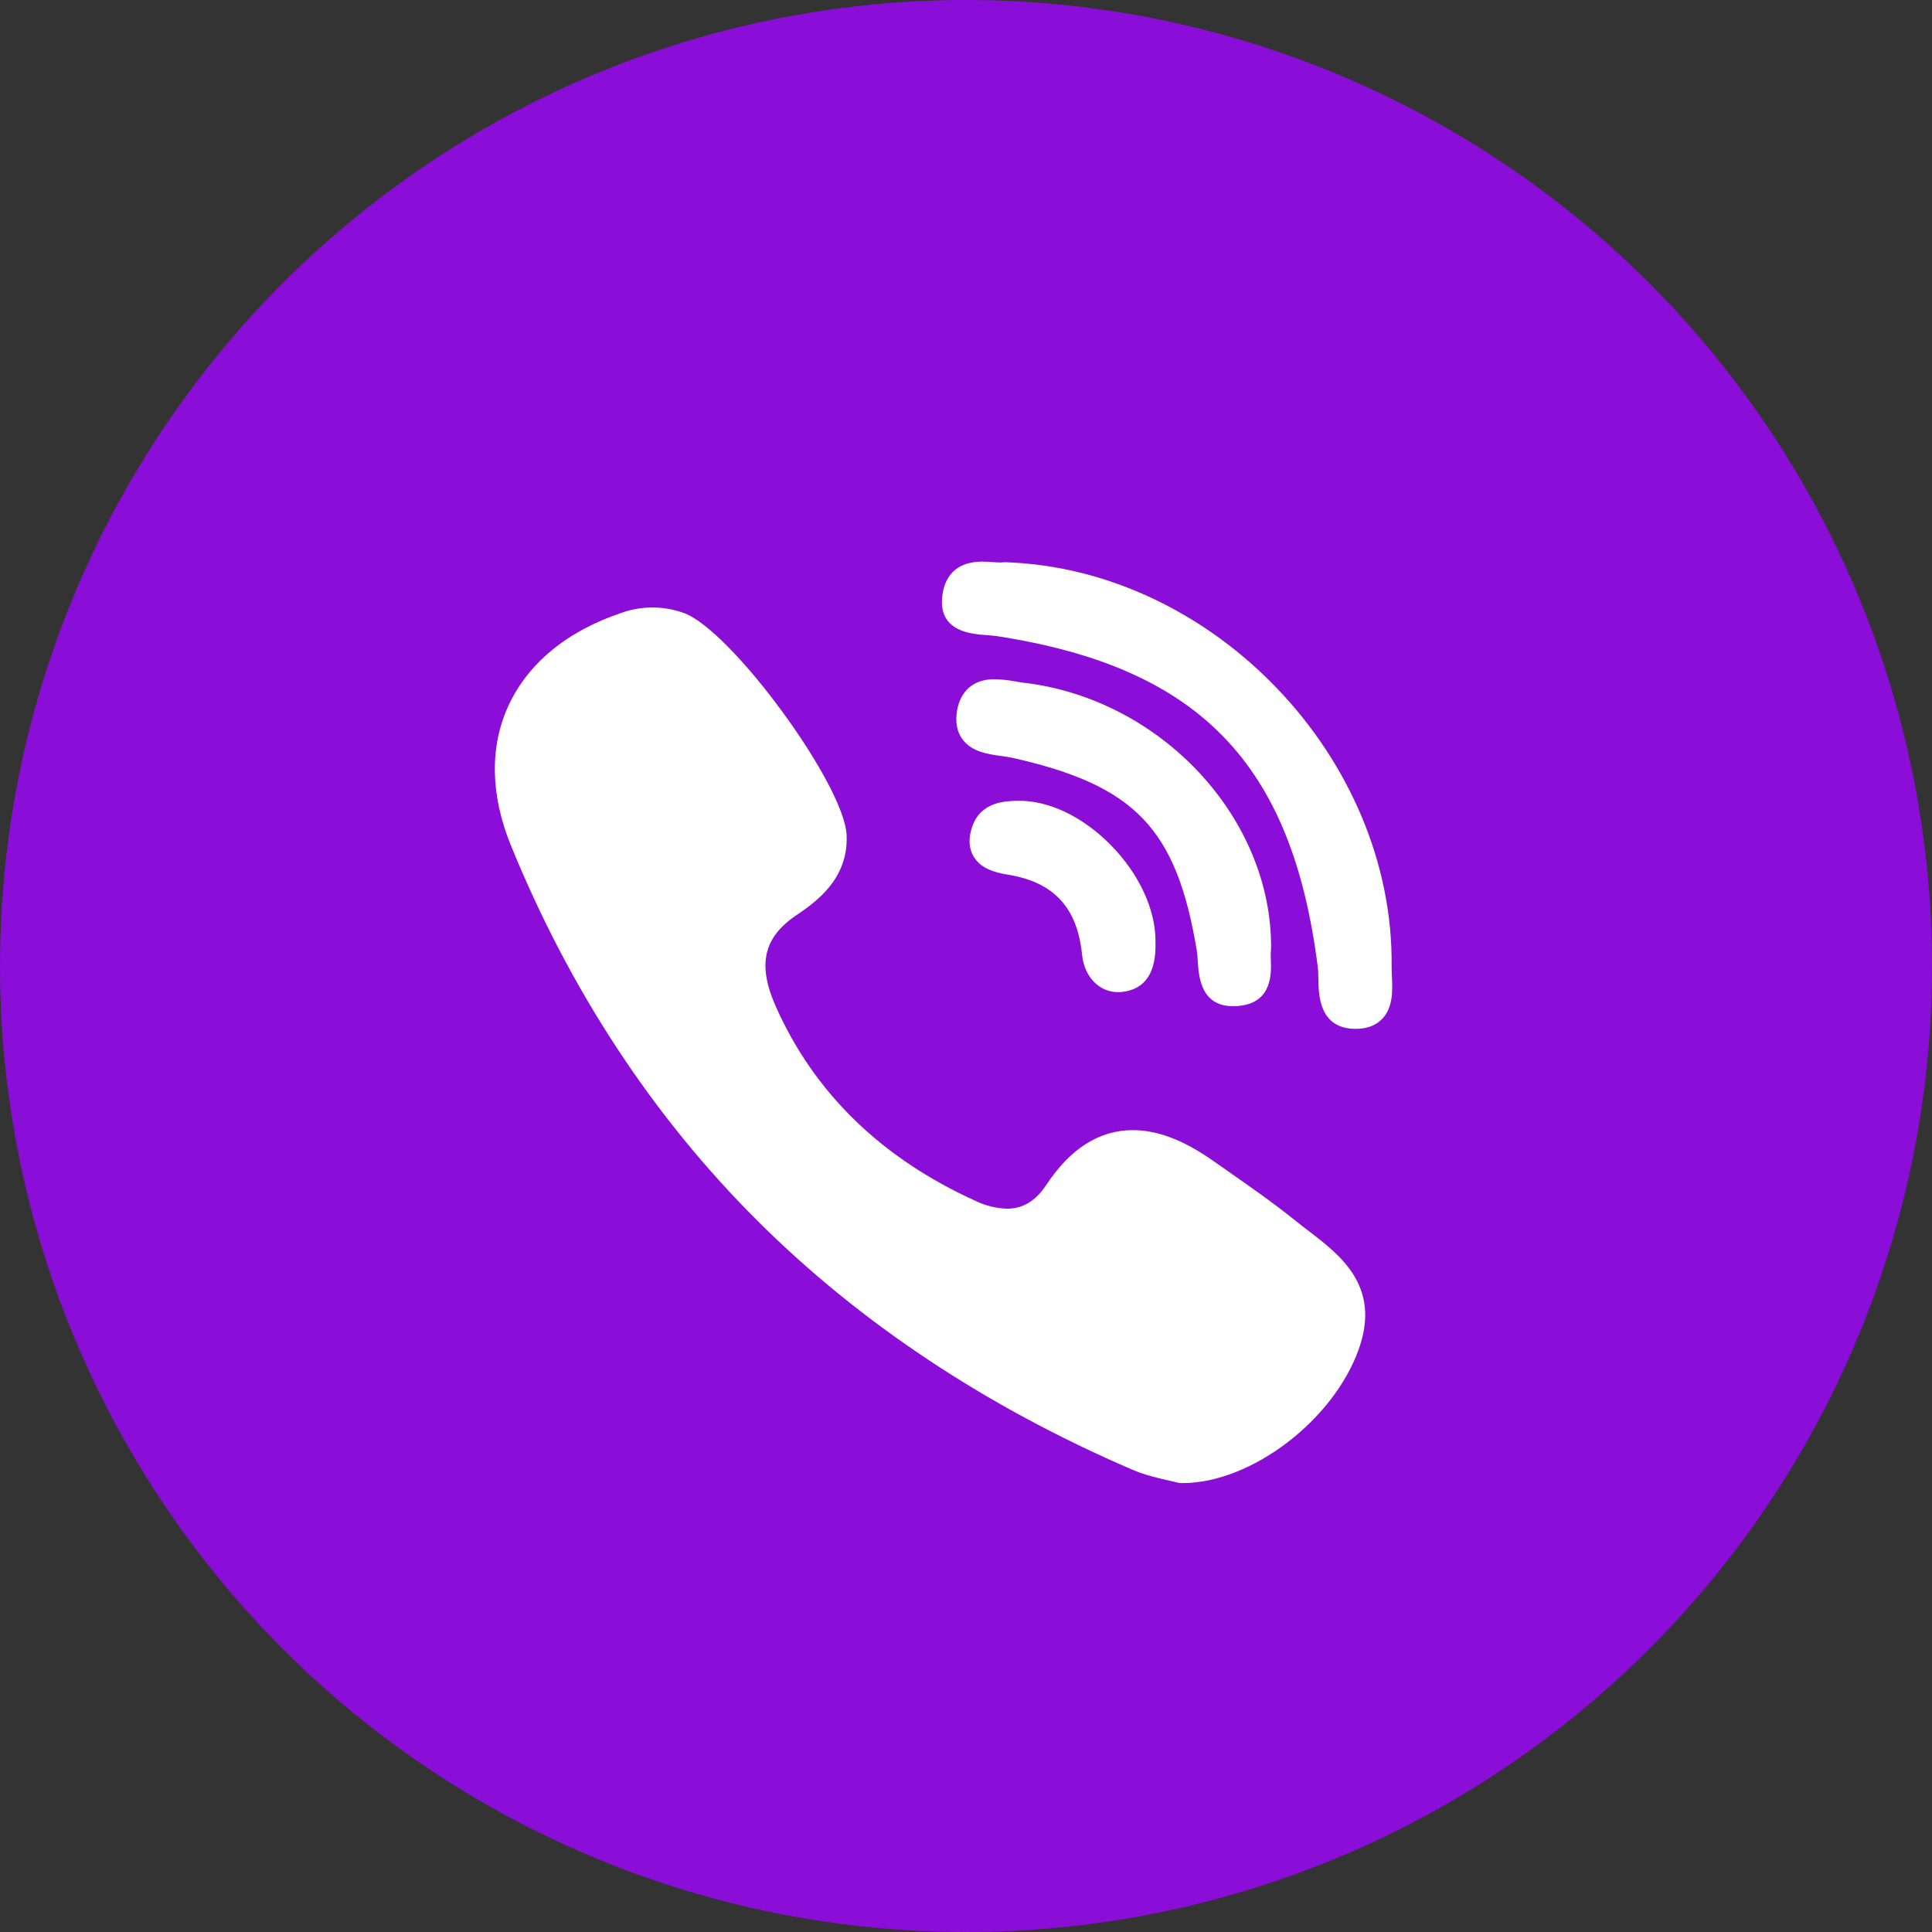 <svg width="43" height="43" viewBox="0 0 43 43" fill="none" xmlns="http://www.w3.org/2000/svg">
<rect x="0" y="0" width="43" height="43" fill="#333333" stroke="none"/>
<circle cx="21.5" cy="21.5" r="21.5" fill="#8B0DD8"/>
<path d="M28.29 21.107C28.314 18.215 25.851 15.564 22.8 15.197C22.734 15.189 22.668 15.179 22.603 15.167C22.45 15.138 22.294 15.121 22.138 15.117C21.512 15.117 21.345 15.557 21.301 15.818C21.258 16.073 21.299 16.288 21.422 16.455C21.629 16.736 21.994 16.786 22.287 16.826C22.372 16.838 22.453 16.849 22.521 16.864C25.263 17.477 26.186 18.44 26.637 21.159C26.648 21.225 26.653 21.307 26.659 21.394C26.679 21.719 26.719 22.395 27.446 22.395C27.506 22.395 27.572 22.39 27.64 22.38C28.316 22.277 28.295 21.659 28.285 21.362C28.282 21.278 28.279 21.199 28.287 21.146C28.289 21.133 28.289 21.119 28.289 21.106L28.29 21.107Z" fill="white"/>
<path d="M21.96 14.136C22.042 14.142 22.118 14.148 22.182 14.157C26.685 14.85 28.756 16.983 29.329 21.521C29.339 21.598 29.341 21.692 29.342 21.791C29.348 22.146 29.36 22.884 30.152 22.899H30.176C30.425 22.899 30.622 22.824 30.764 22.676C31.01 22.419 30.994 22.036 30.979 21.728C30.976 21.652 30.973 21.581 30.973 21.518C31.031 16.878 27.013 12.669 22.377 12.513C22.357 12.513 22.339 12.513 22.321 12.516C22.303 12.518 22.284 12.519 22.266 12.519C22.219 12.519 22.163 12.515 22.102 12.511C22.03 12.506 21.947 12.5 21.862 12.5C21.124 12.5 20.984 13.025 20.966 13.338C20.925 14.061 21.624 14.112 21.96 14.136ZM29.112 27.386C29.015 27.313 28.92 27.238 28.825 27.162C28.333 26.766 27.81 26.402 27.305 26.049L26.99 25.829C26.342 25.374 25.76 25.153 25.21 25.153C24.468 25.153 23.822 25.563 23.288 26.37C23.052 26.728 22.765 26.902 22.412 26.902C22.167 26.893 21.926 26.833 21.706 26.725C19.616 25.777 18.122 24.323 17.268 22.404C16.855 21.476 16.989 20.87 17.715 20.376C18.128 20.096 18.895 19.575 18.842 18.576C18.78 17.443 16.279 14.032 15.225 13.645C14.774 13.481 14.28 13.479 13.829 13.641C12.618 14.048 11.75 14.764 11.315 15.709C10.895 16.623 10.915 17.696 11.369 18.812C12.684 22.039 14.532 24.853 16.863 27.175C19.144 29.448 21.948 31.309 25.196 32.708C25.489 32.834 25.796 32.903 26.021 32.953C26.097 32.97 26.163 32.985 26.211 32.998C26.237 33.005 26.265 33.009 26.292 33.009H26.318C27.846 33.009 29.681 31.613 30.244 30.022C30.738 28.628 29.836 27.939 29.112 27.386ZM22.636 17.823C22.375 17.829 21.83 17.843 21.639 18.397C21.549 18.657 21.56 18.881 21.671 19.066C21.833 19.336 22.144 19.42 22.426 19.466C23.451 19.63 23.978 20.196 24.083 21.249C24.132 21.739 24.463 22.082 24.886 22.082C24.918 22.082 24.95 22.08 24.982 22.076C25.492 22.016 25.739 21.641 25.717 20.962C25.725 20.254 25.355 19.45 24.724 18.81C24.092 18.168 23.33 17.806 22.636 17.823Z" fill="white"/>
</svg>
